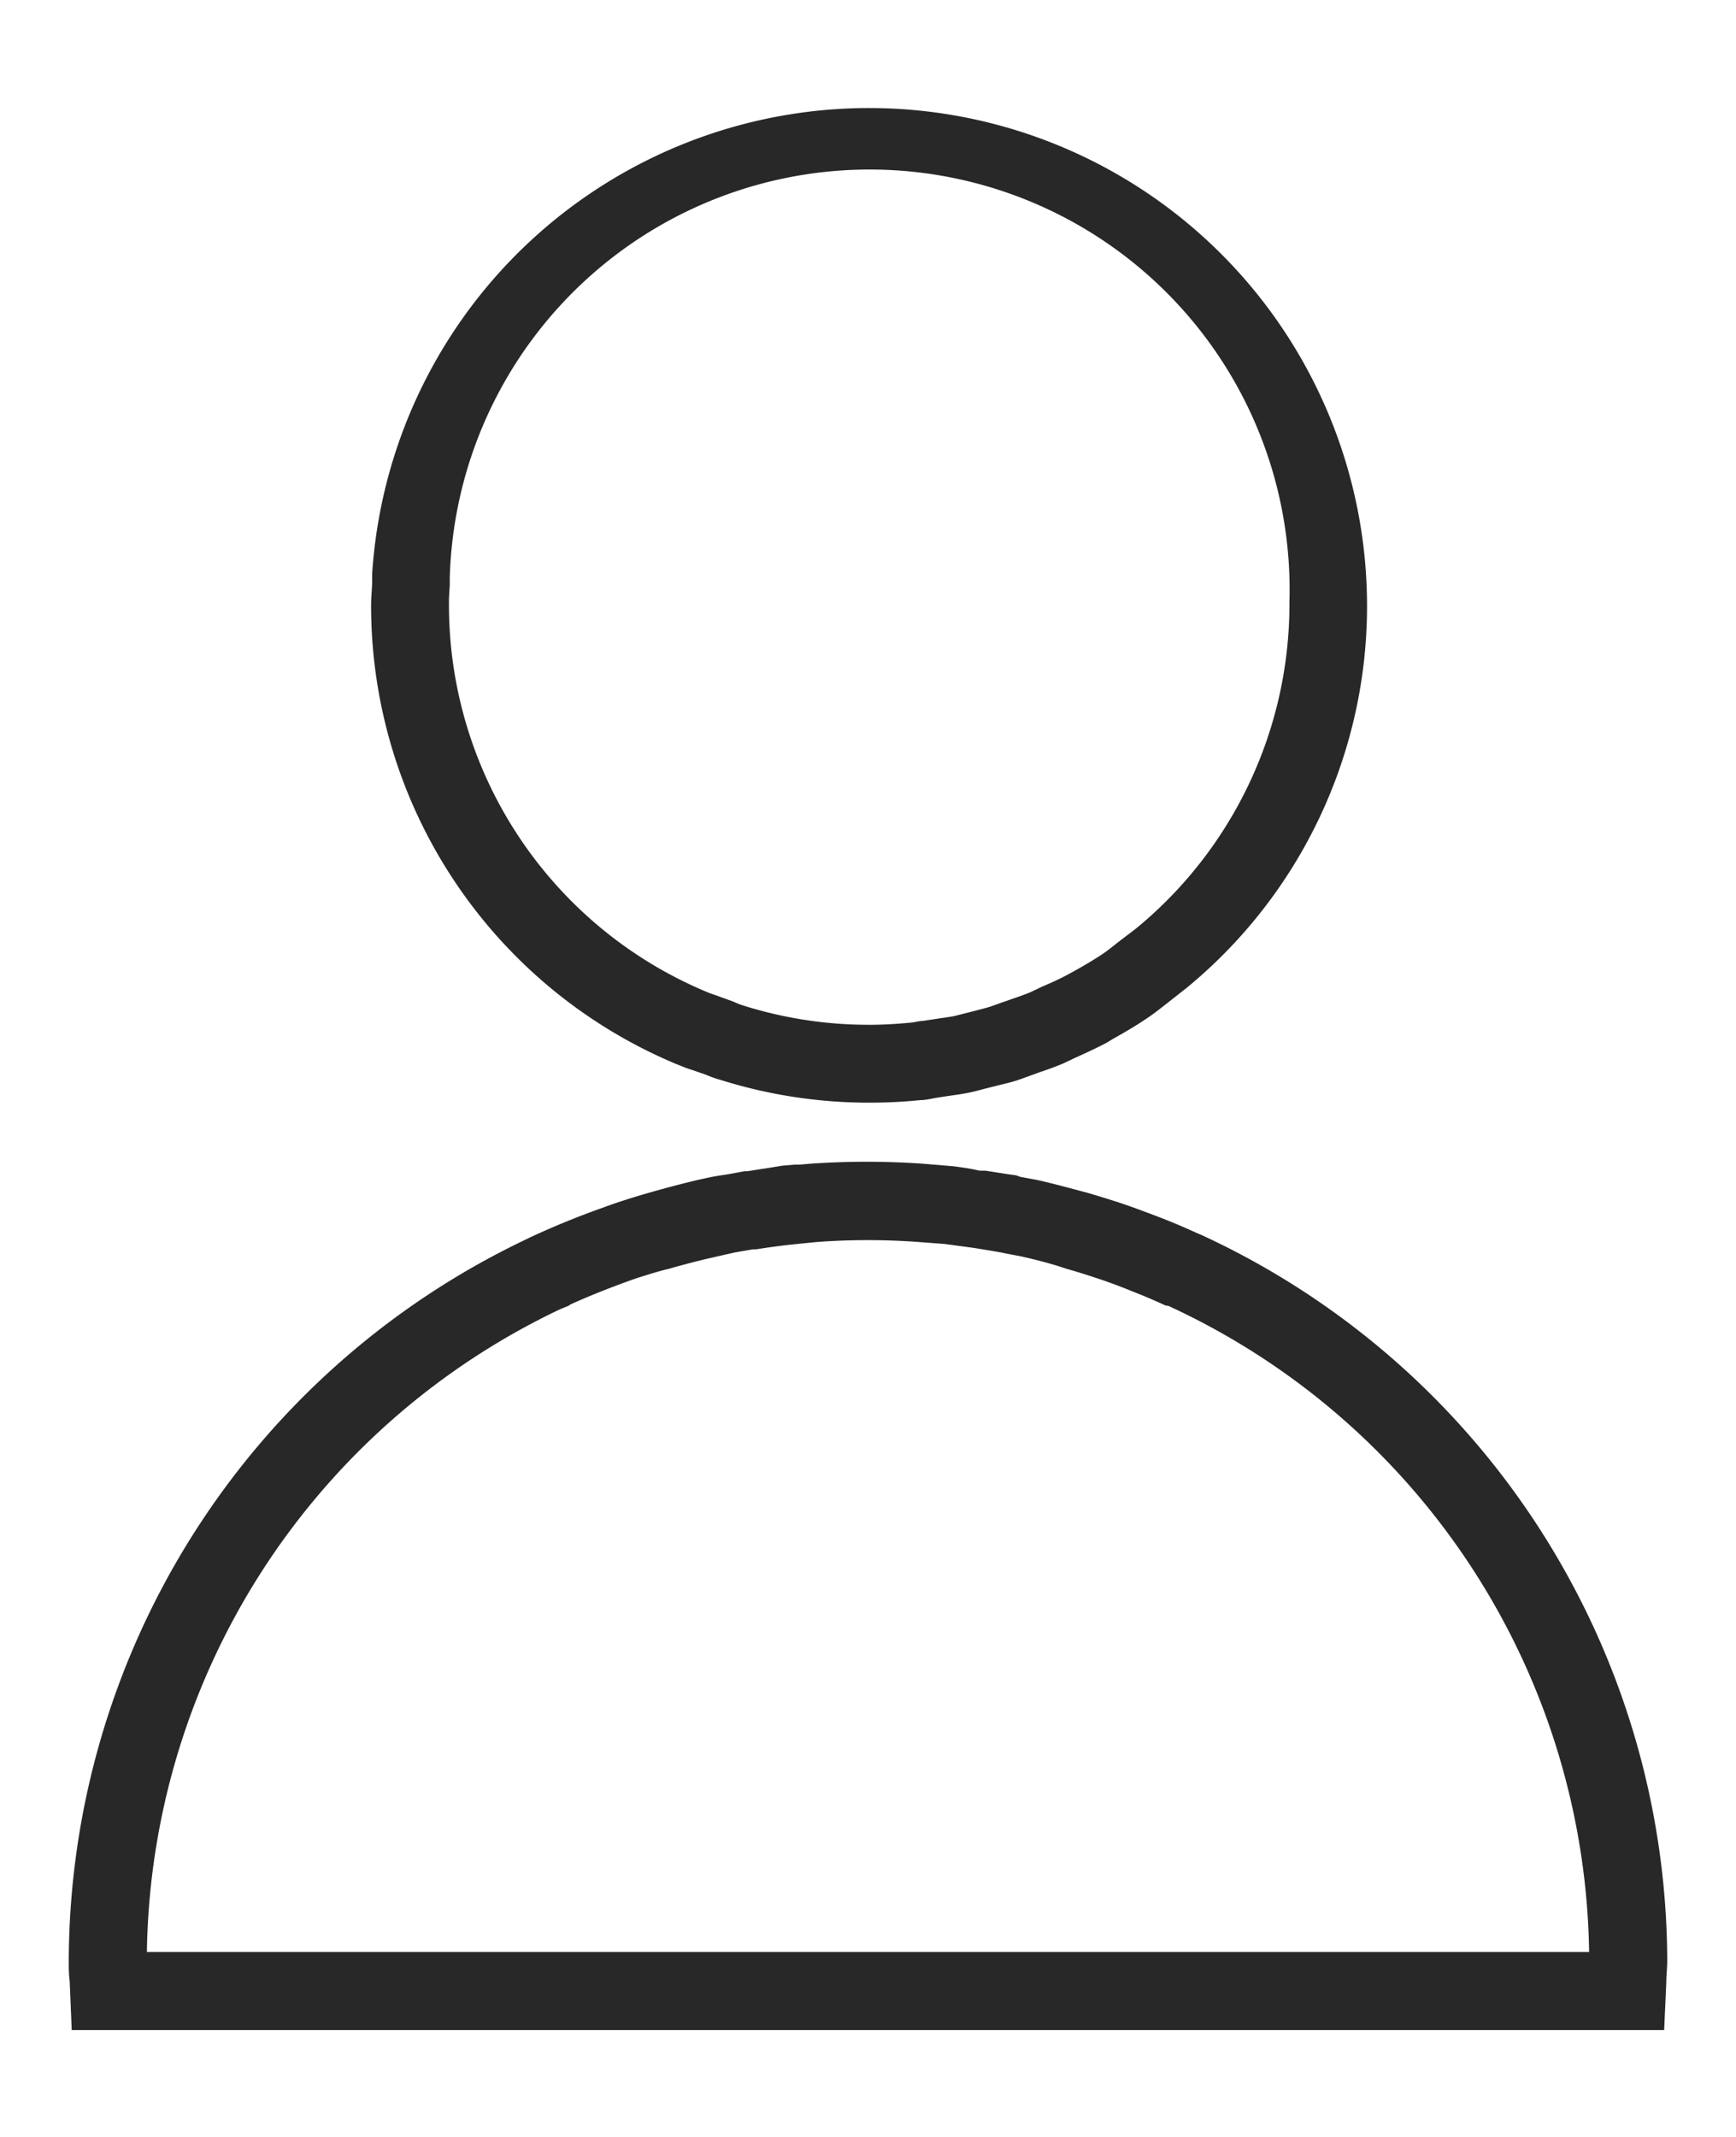 <svg xmlns="http://www.w3.org/2000/svg" width="13" height="16" viewBox="0 0 13 16">
  <defs>
    <style>
      .cls-1 {
        fill: #282828;
        fill-rule: evenodd;
      }
    </style>
  </defs>
  <path class="cls-1" d="M9,9.248L8.96,9.231c-0.088-.04-0.176-0.078-0.267-0.113s-0.2-.076-0.3-0.11c-0.08-.026-0.161-0.051-0.242-0.075C8.027,8.9,7.9,8.865,7.772,8.836L7.639,8.811,7.609,8.8C7.532,8.79,7.456,8.777,7.378,8.765l-0.022,0h0l-0.022,0C7.267,8.749,7.2,8.74,7.137,8.732L6.91,8.713a6.124,6.124,0,0,0-.842,0l-0.08.007-0.037,0-0.094.008C5.77,8.743,5.685,8.755,5.6,8.769l-0.025,0C5.515,8.781,5.457,8.792,5.4,8.8s-0.127.024-.19,0.038C5.087,8.868,4.965,8.9,4.848,8.934,4.754,8.961,4.662,8.99,4.575,9.02l-0.06.022c-0.184.065-.367,0.14-0.544,0.222l-0.047.023h0A6,6,0,0,0,.515,14.68c0,0.053,0,.1.007,0.156L0.537,15.2H12.462l0.016-.359c0-.053.007-0.106,0.007-0.161A6,6,0,0,0,9,9.248ZM1.1,14.616A5.414,5.414,0,0,1,4.2,9.8l0.06-.024,0.007-.007c0.145-.066.3-0.127,0.447-0.18l0.048-.017C4.841,9.547,4.924,9.52,5.009,9.5c0.107-.031.215-0.059,0.324-0.084L5.5,9.378l0.139-.024,0.023,0c0.084-.013.168-0.025,0.251-0.034L6.108,9.3a5.164,5.164,0,0,1,.78,0L7.074,9.314,7.222,9.334,7.289,9.343q0.1,0.016.21,0.035L7.531,9.385,7.647,9.407C7.762,9.433,7.875,9.462,7.987,9.5c0.074,0.021.148,0.044,0.22,0.068q0.137,0.045.27,0.1c0.086,0.033.17,0.069,0.254,0.108L8.746,9.776A5.412,5.412,0,0,1,11.9,14.615H1.1ZM5.055,7.963C5.1,7.981,5.144,8,5.189,8.013l0.1,0.035C5.321,8.062,5.358,8.075,5.4,8.087a3.712,3.712,0,0,0,1.084.169h0.03a3.714,3.714,0,0,0,.377-0.019c0.042,0,.083-0.011.124-0.018L7.1,8.206c0.051-.007.1-0.014,0.157-0.025,0.037-.008.072-0.017,0.108-0.027l0.1-.025c0.049-.012.1-0.024,0.148-0.039,0.03-.01.06-0.021,0.09-0.032l0.08-.029c0.057-.019.115-0.04,0.173-0.064C7.979,7.955,8,7.944,8.023,7.934l0.026-.013c0.079-.035.158-0.072,0.237-0.113l0.051-.031c0.088-.049.175-0.1,0.264-0.161,0.046-.031.09-0.066,0.133-0.1L8.882,7.4a3.7,3.7,0,0,0,1.355-2.84l0-.031a3.729,3.729,0,0,0-7.45-.235l0,0.049c0,0.062-.008.123-0.008,0.186A3.72,3.72,0,0,0,5.055,7.963ZM3.368,4.382l0-.053A3.145,3.145,0,0,1,9.656,4.5l0,0.031A3.143,3.143,0,0,1,8.506,6.953l-0.139.106c-0.031.025-.062,0.05-0.1,0.077-0.07.047-.144,0.091-0.22,0.133L8,7.295c-0.063.034-.129,0.064-0.2,0.094l-0.077.037c-0.044.019-.091,0.035-0.137,0.051l-0.1.035-0.056.02C7.4,7.543,7.366,7.551,7.329,7.561l-0.117.03L7.14,7.609C7.1,7.616,7.062,7.621,7.022,7.627l-0.111.017c-0.027,0-.054.009-0.084,0.012-0.1.01-.2,0.016-0.295,0.017H6.5A3.131,3.131,0,0,1,5.57,7.53C5.544,7.522,5.518,7.512,5.493,7.5l-0.11-.04c-0.034-.012-0.068-0.023-0.1-0.037a3.14,3.14,0,0,1-1.921-2.9C3.361,4.479,3.365,4.43,3.368,4.382Z"/>
</svg>
